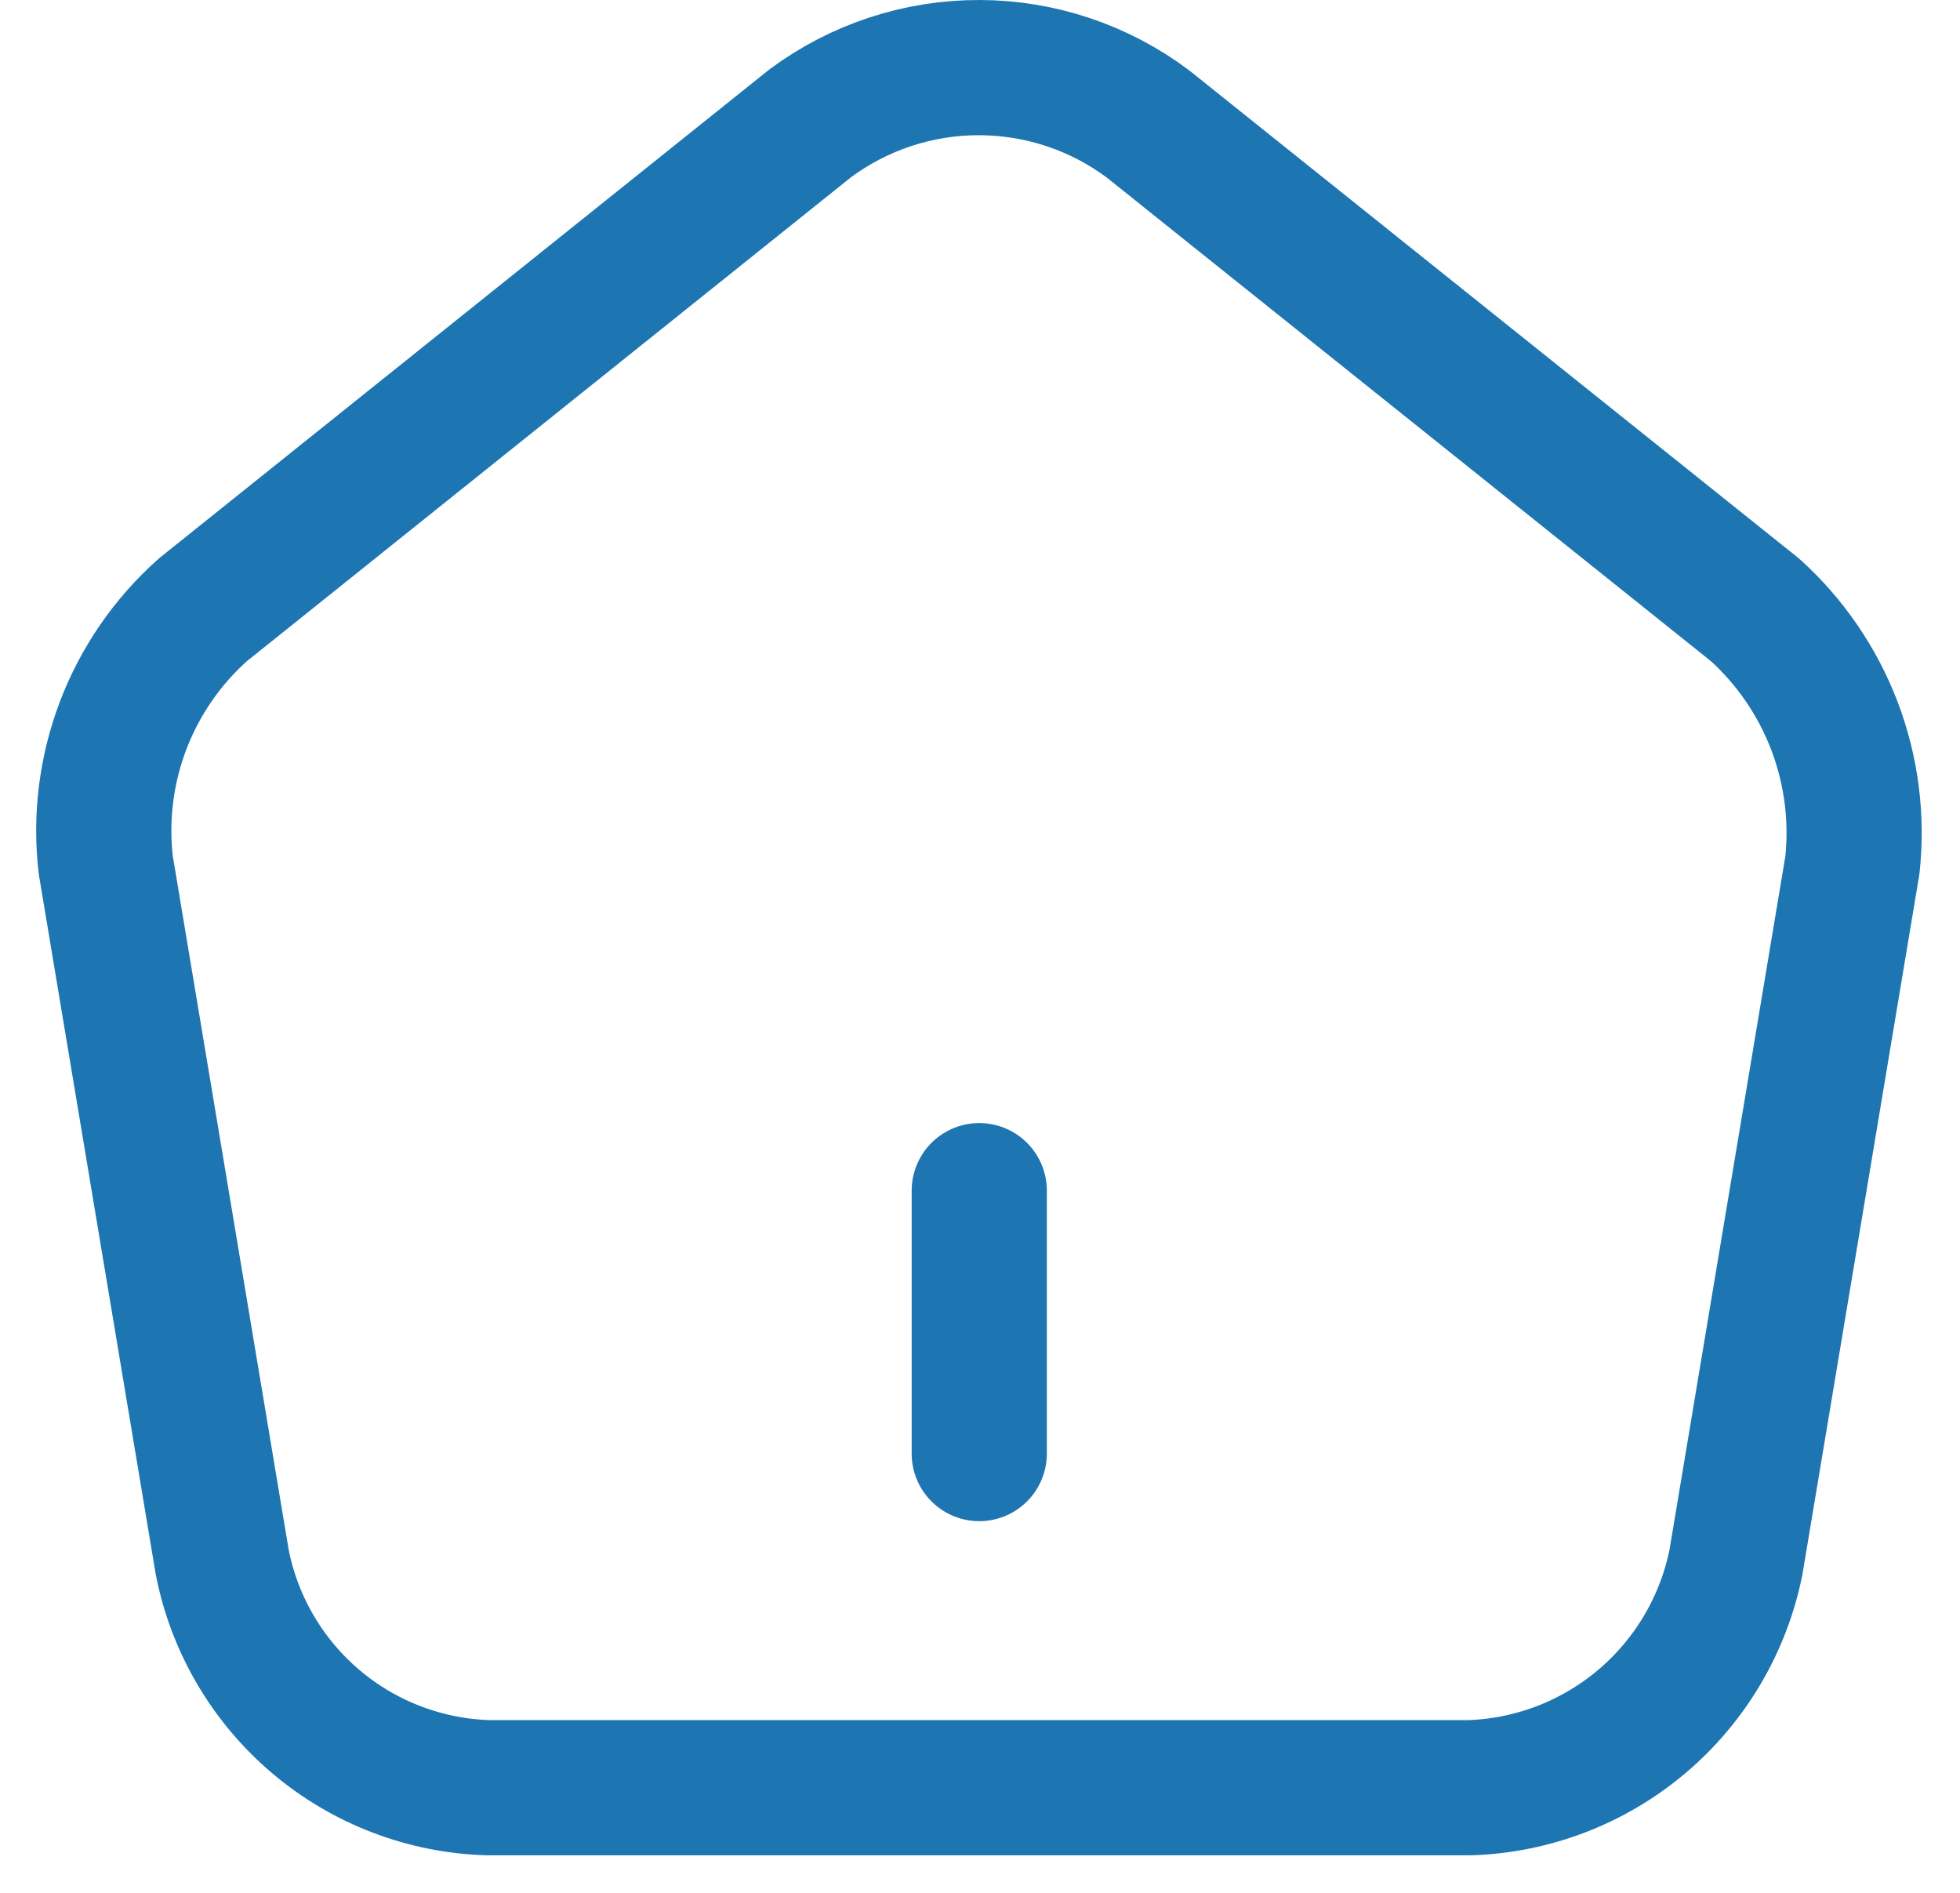 <svg width="29" height="28" viewBox="0 0 29 28" fill="none" xmlns="http://www.w3.org/2000/svg">
<path d="M14.489 21.502V17.613" stroke="#1D75B1" stroke-width="2" stroke-linecap="round" stroke-linejoin="round"/>
<path d="M11.987 1.825L3.004 9.019C2.478 9.486 2.073 10.074 1.822 10.731C1.572 11.389 1.483 12.097 1.565 12.796L3.289 23.114C3.471 24.034 3.96 24.864 4.676 25.47C5.392 26.075 6.293 26.419 7.23 26.445H21.744C22.68 26.415 23.578 26.069 24.293 25.465C25.008 24.86 25.498 24.032 25.684 23.114L27.408 12.796C27.483 12.098 27.392 11.393 27.142 10.737C26.892 10.082 26.49 9.495 25.97 9.024L16.991 1.838C16.27 1.296 15.393 1.002 14.491 1C13.589 0.998 12.711 1.287 11.987 1.825Z" stroke="#1D75B1" stroke-width="2" stroke-linecap="round" stroke-linejoin="round"/>
</svg>

